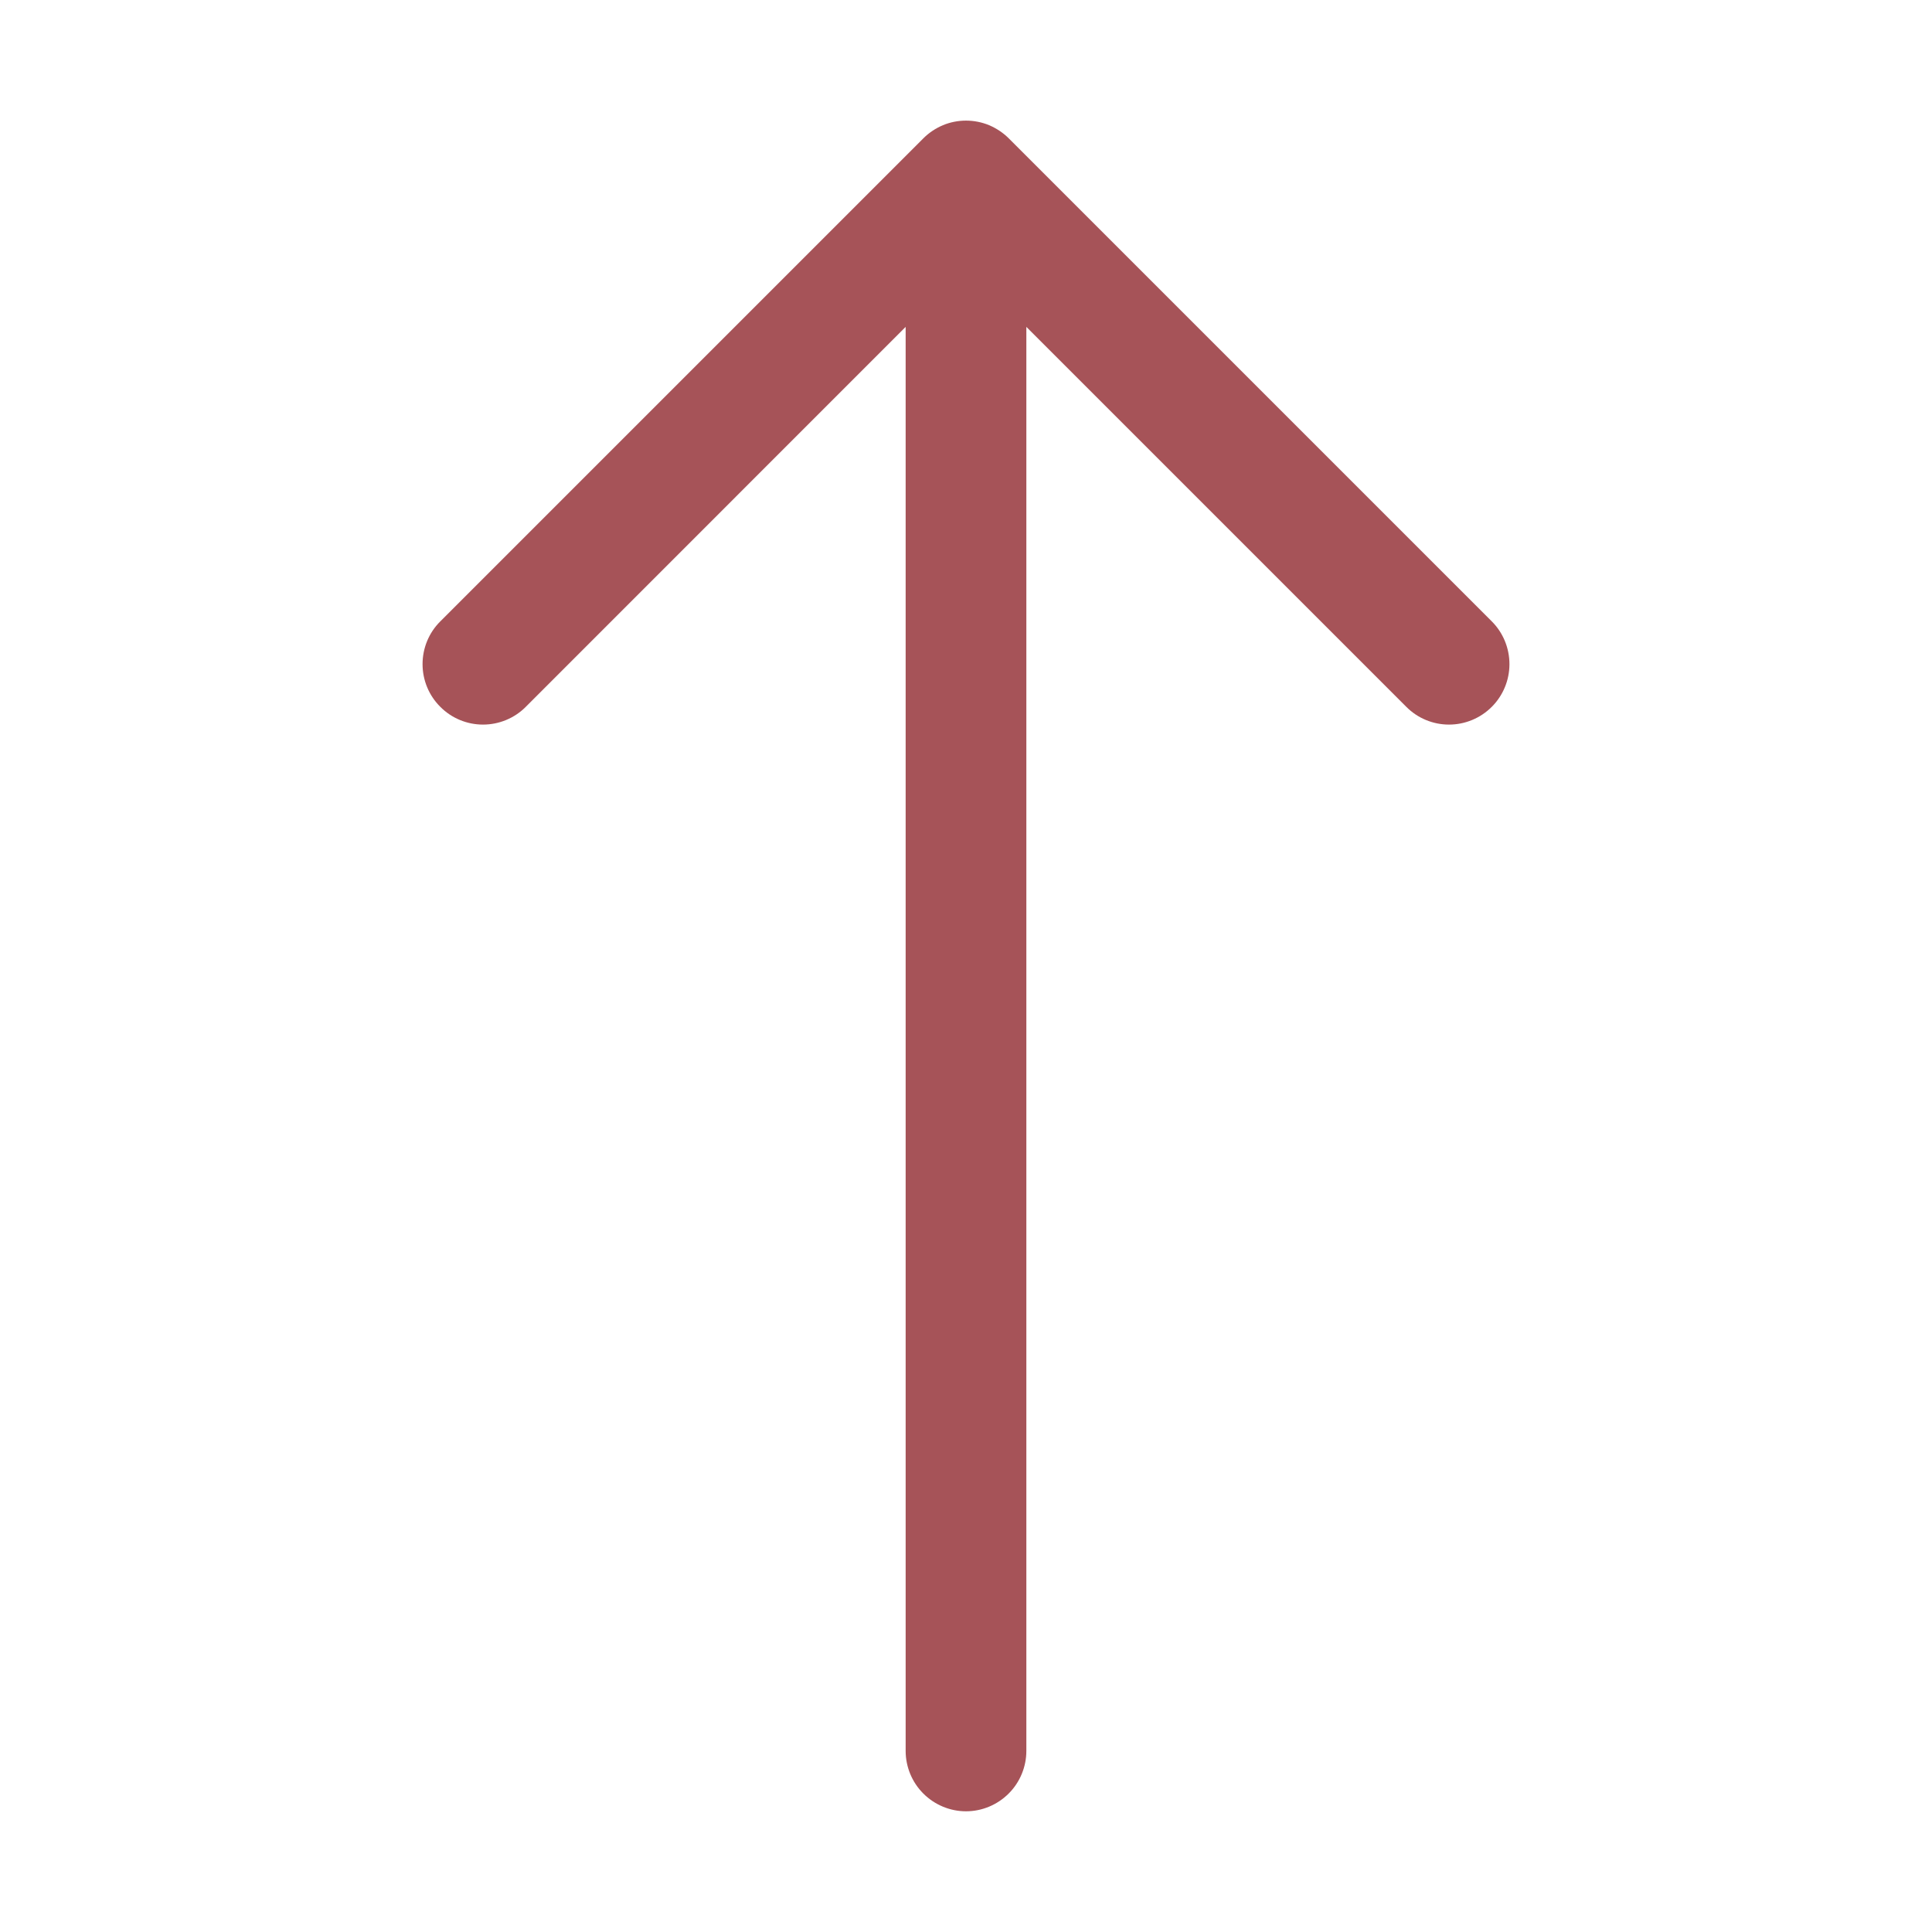 <svg width="21" height="21" viewBox="0 0 21 21" fill="none" xmlns="http://www.w3.org/2000/svg">
<path fill-rule="evenodd" clip-rule="evenodd" d="M10.5 19.688C10.326 19.688 10.159 19.618 10.036 19.495C9.913 19.372 9.844 19.205 9.844 19.031L9.844 3.553L5.715 7.683C5.592 7.807 5.424 7.876 5.25 7.876C5.076 7.876 4.909 7.807 4.786 7.683C4.662 7.56 4.593 7.393 4.593 7.219C4.593 7.044 4.662 6.877 4.786 6.754L10.036 1.504C10.097 1.443 10.169 1.395 10.249 1.361C10.328 1.328 10.414 1.311 10.5 1.311C10.586 1.311 10.672 1.328 10.752 1.361C10.831 1.395 10.904 1.443 10.965 1.504L16.215 6.754C16.338 6.877 16.407 7.044 16.407 7.219C16.407 7.393 16.338 7.56 16.215 7.683C16.091 7.807 15.924 7.876 15.75 7.876C15.576 7.876 15.409 7.807 15.286 7.683L11.156 3.553L11.156 19.031C11.156 19.205 11.087 19.372 10.964 19.495C10.841 19.618 10.674 19.688 10.5 19.688Z" fill="#A65358"/>
</svg>
